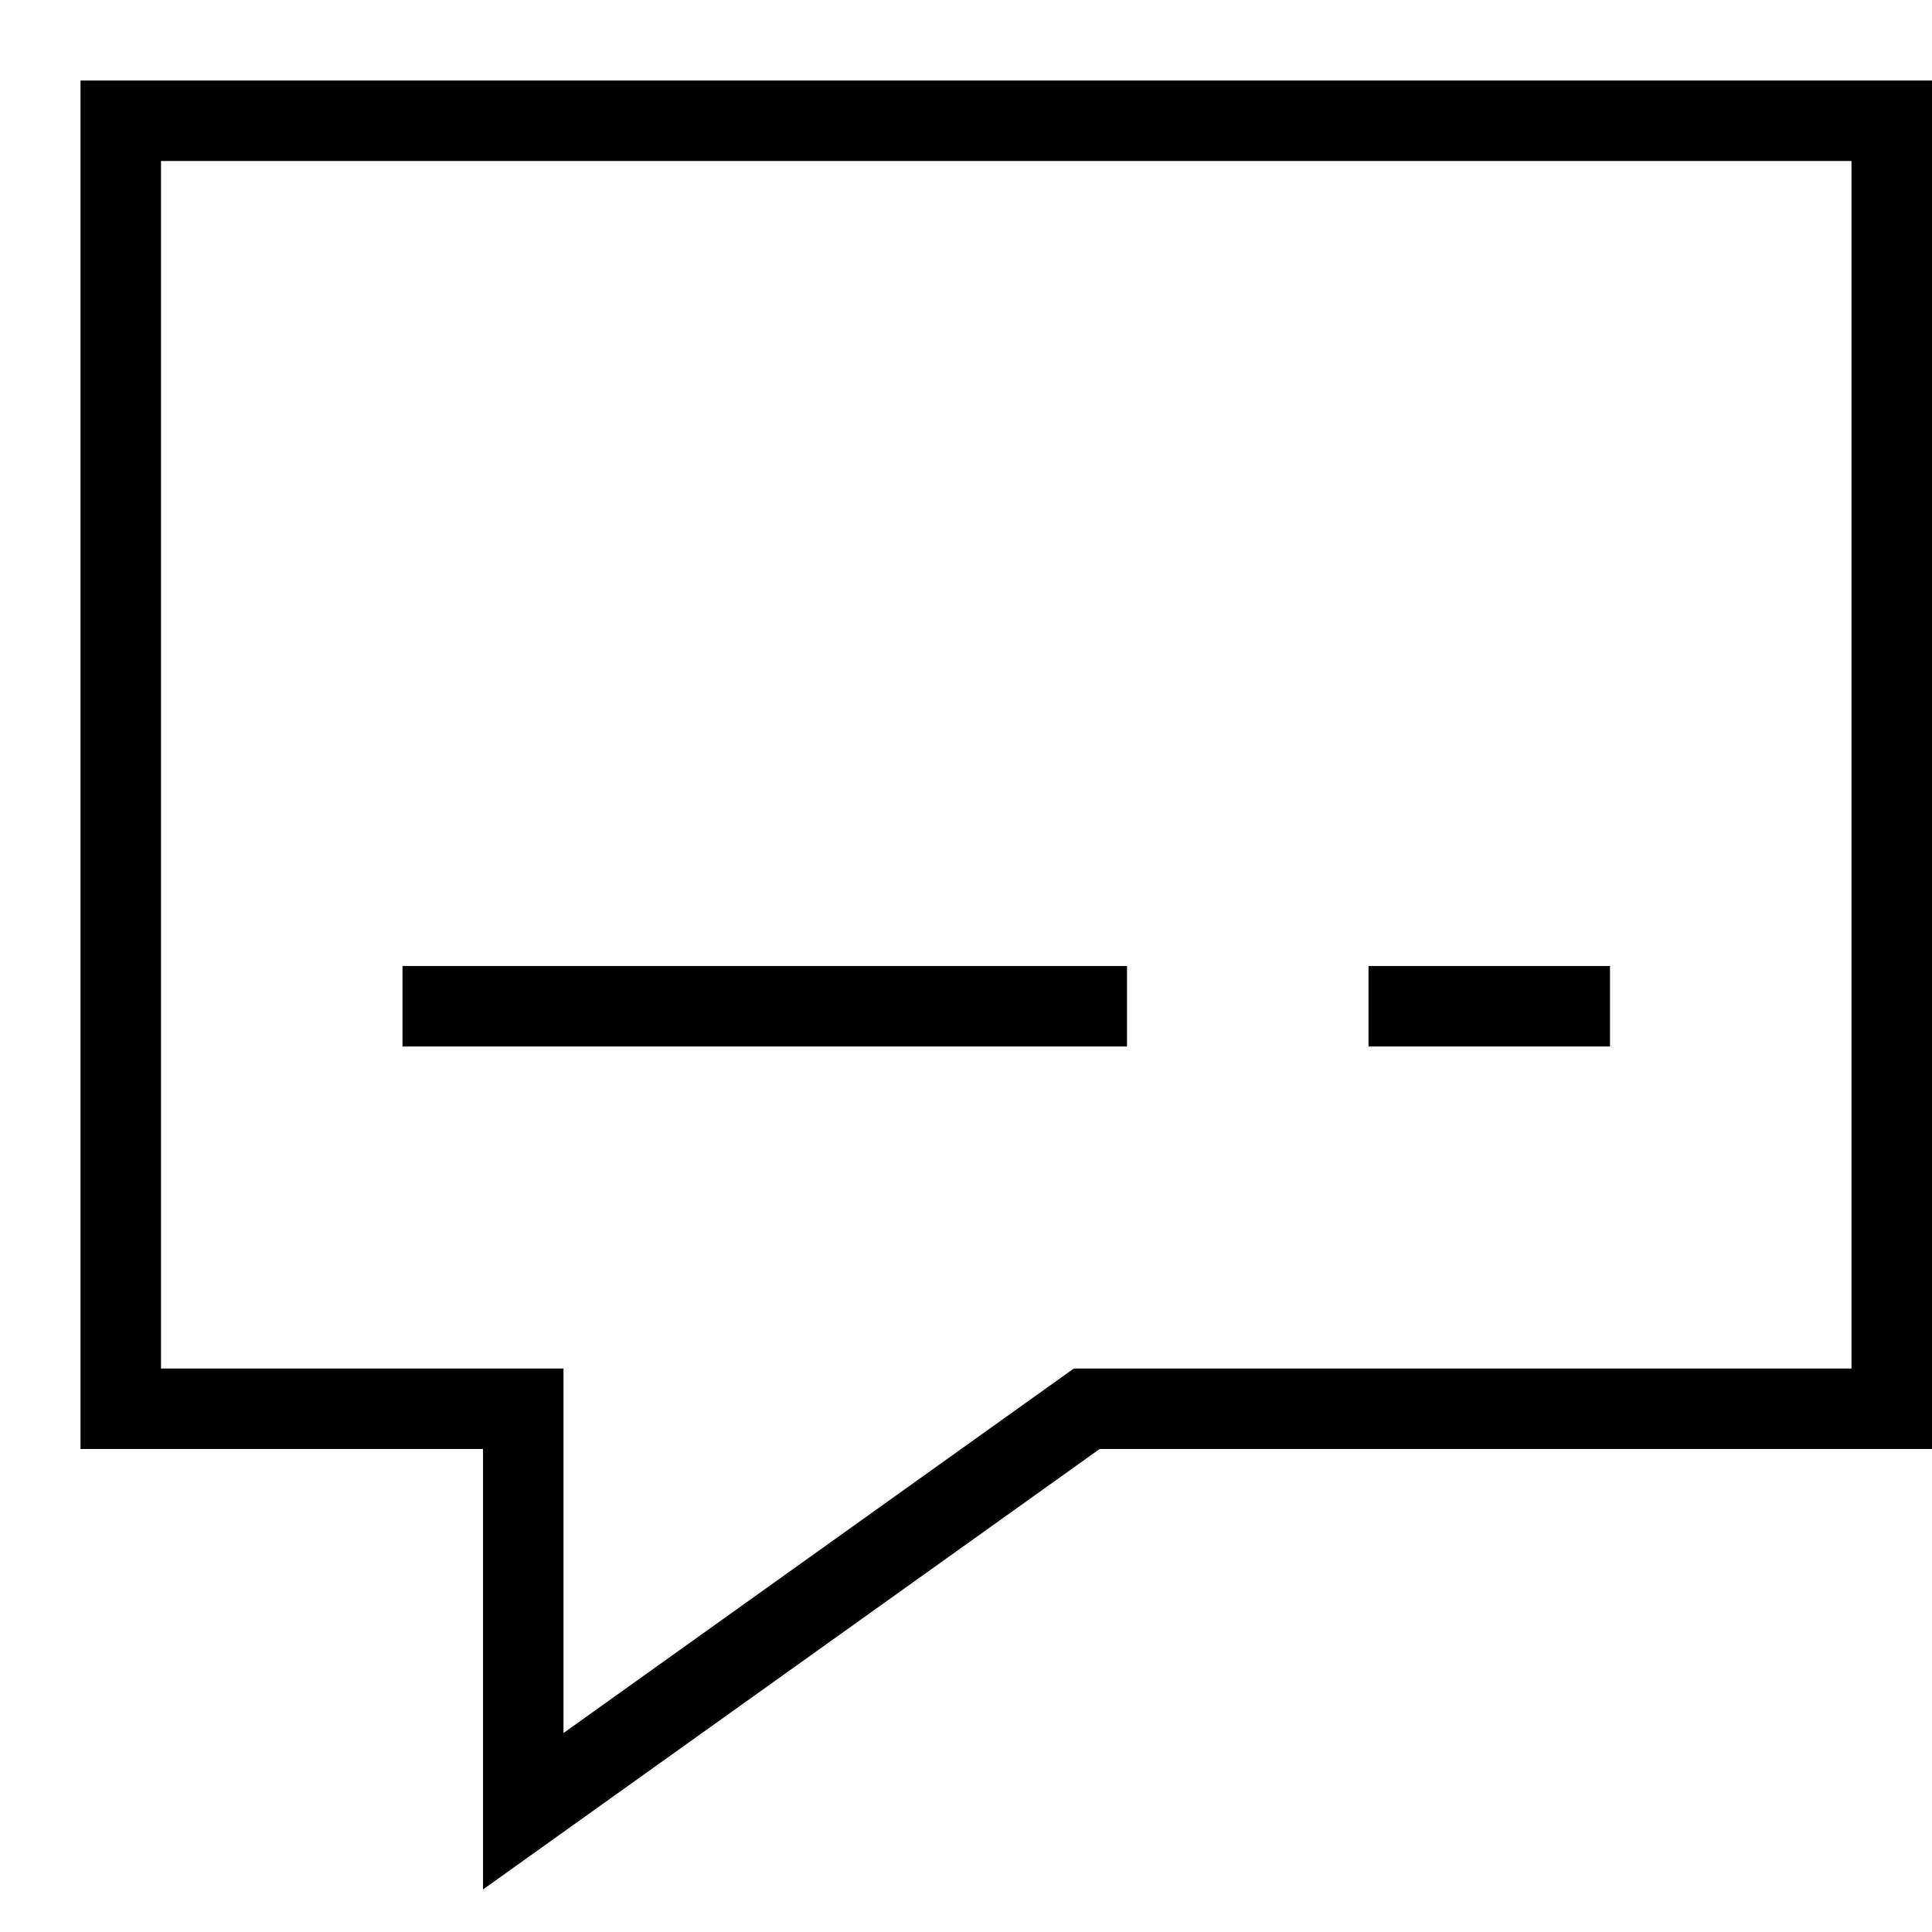<svg width="24" height="24" viewBox="0 0 24 24" fill="none" xmlns="http://www.w3.org/2000/svg">
<path d="M1.5 1.5H23.5V17.5H13.5L6.5 22.5V17.5H1.5V1.5Z" stroke="black" stroke-miterlimit="10" stroke-linecap="square"/>
<path d="M5.5 12.5H13.5" stroke="black" stroke-miterlimit="10" stroke-linecap="square"/>
<path d="M17.5 12.5H19.5" stroke="black" stroke-miterlimit="10" stroke-linecap="square"/>
</svg>
